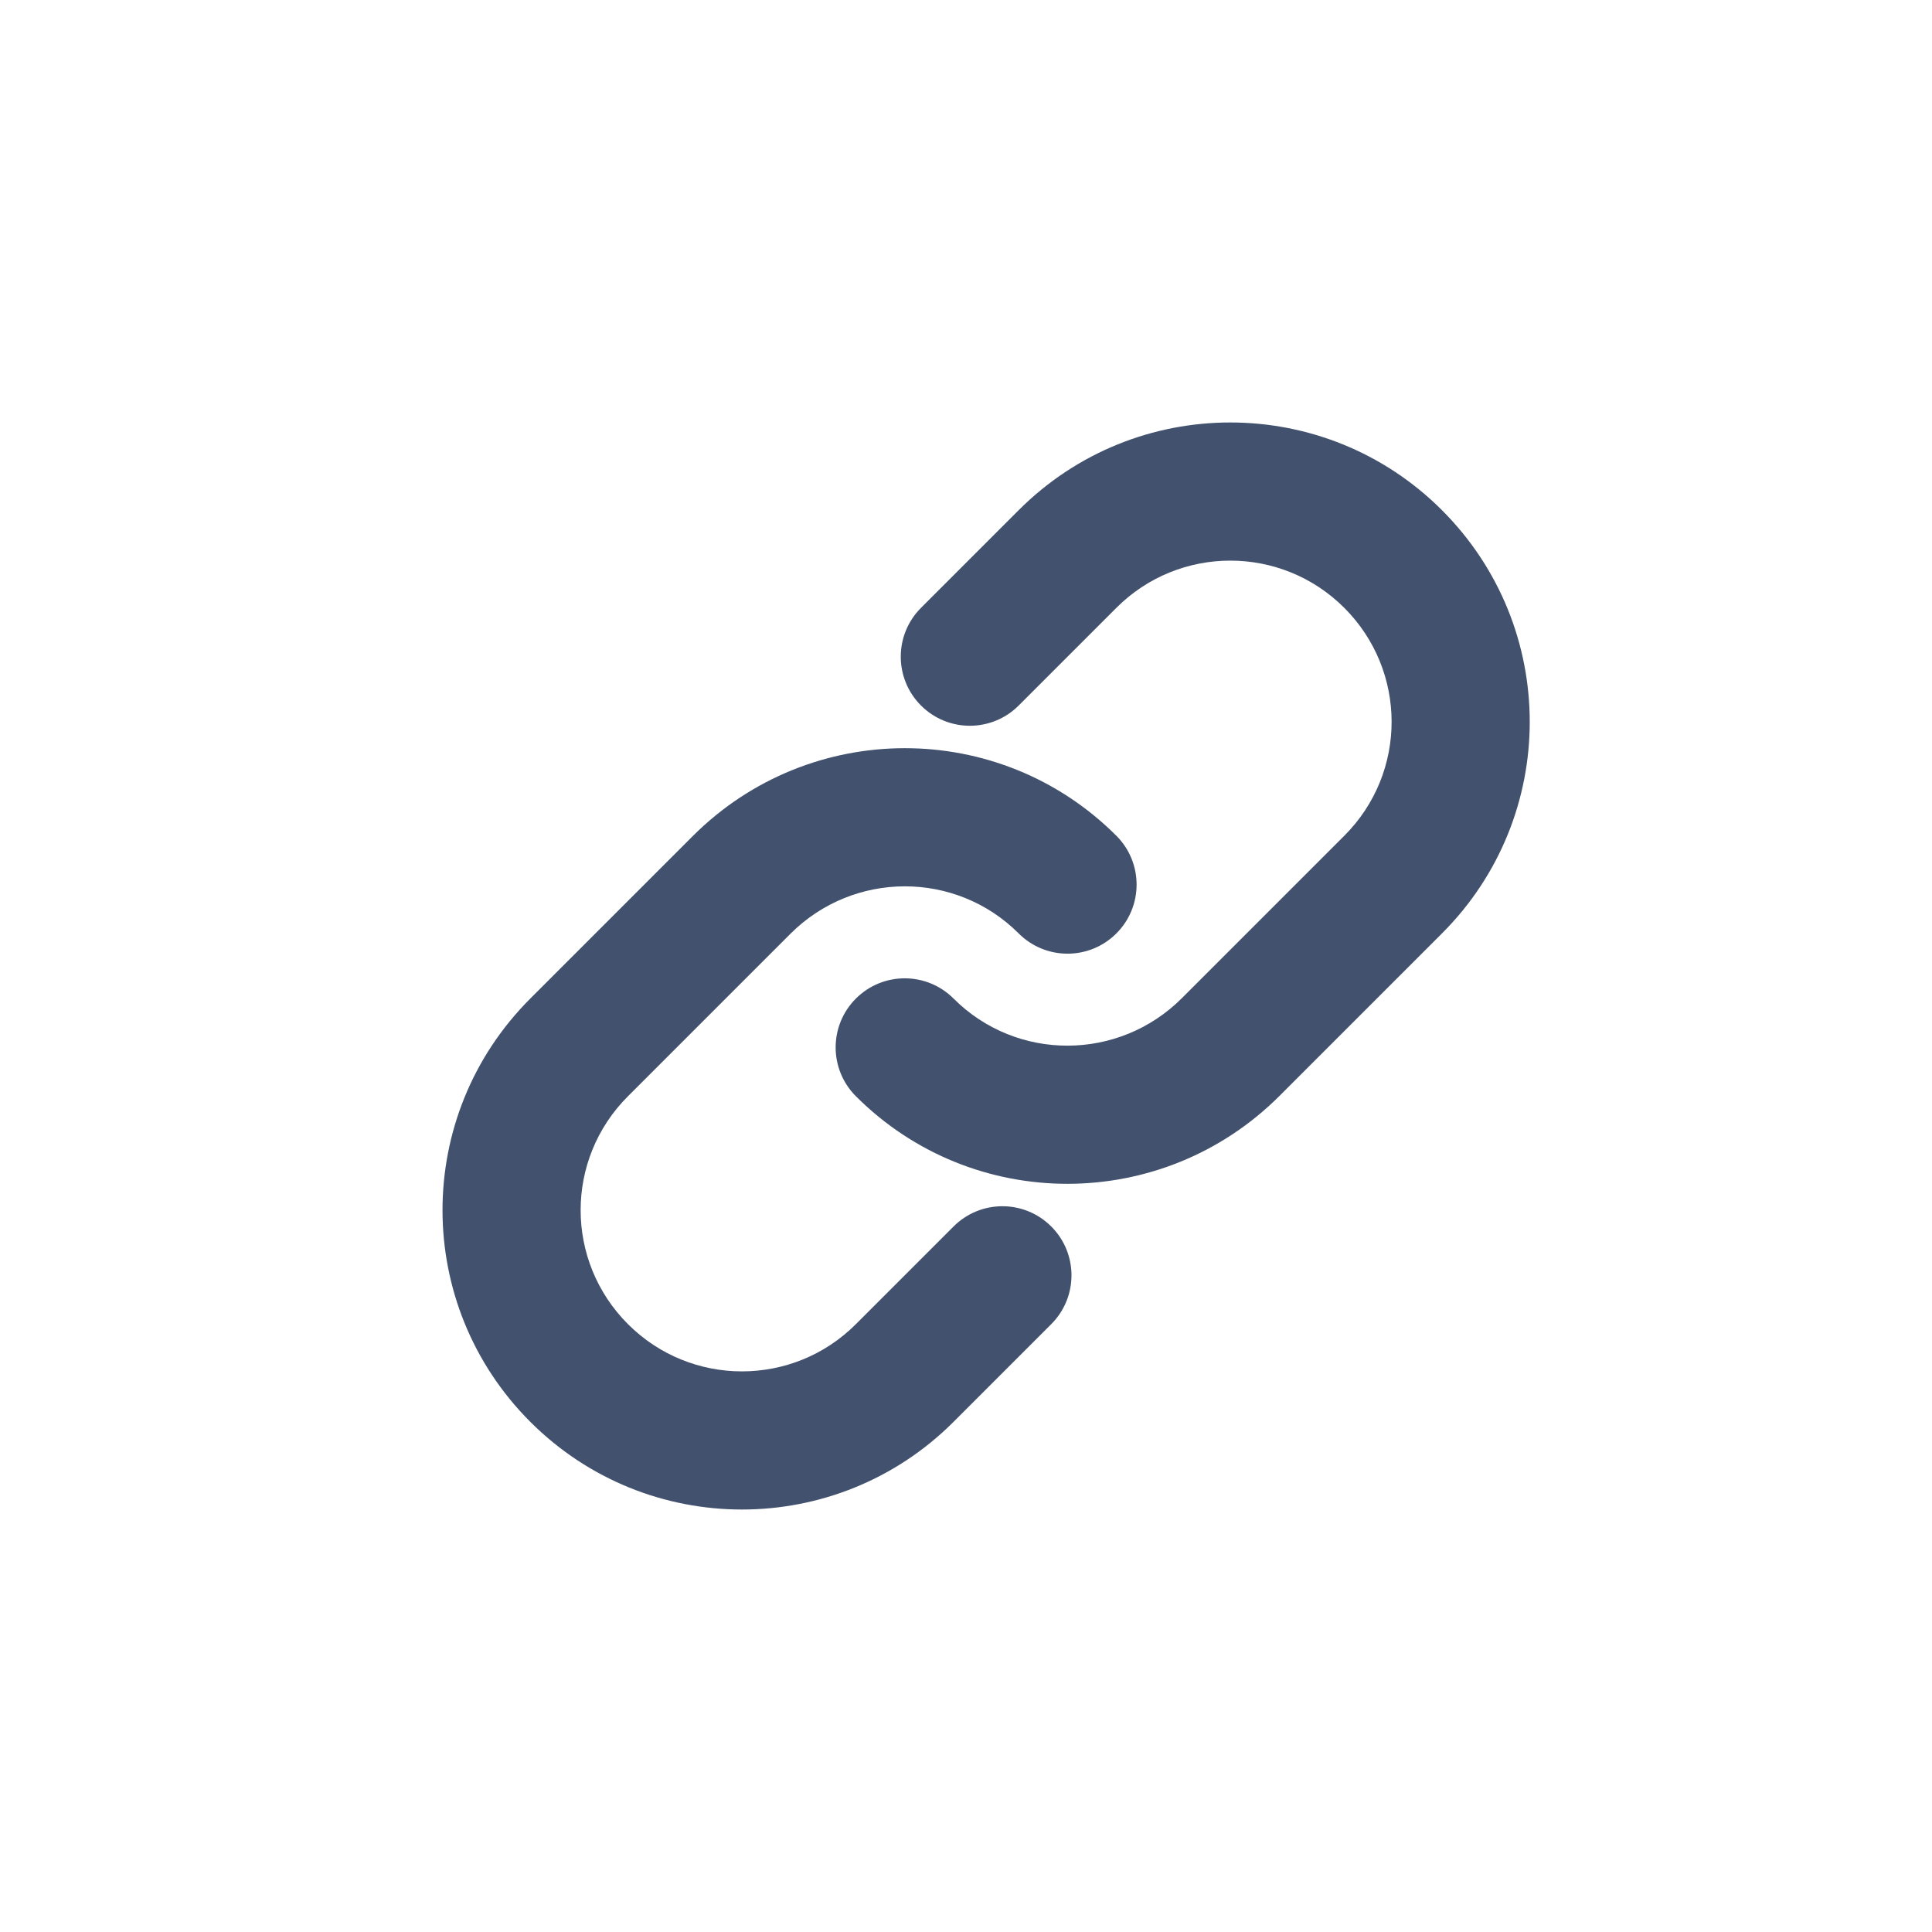 <?xml version="1.0" encoding="UTF-8"?>
<svg width="24px" height="24px" viewBox="0 0 24 24" version="1.1" xmlns="http://www.w3.org/2000/svg" xmlns:xlink="http://www.w3.org/1999/xlink">
    <!-- Generator: Sketch 47.1 (45422) - http://www.bohemiancoding.com/sketch -->
    <title>editor/link</title>
    <desc>Created with Sketch.</desc>
    <defs></defs>
    <g id="Icons" stroke="none" stroke-width="1" fill="none" fill-rule="evenodd">
        <g id="editor/link" fill-rule="nonzero" fill="#42526E">
            <path d="M10.248,9.426 C10.248,9.9 9.864,10.284 9.39,10.284 C8.916,10.284 8.532,9.9 8.532,9.426 L8.532,7.709 C8.532,5.656 10.196,3.992 12.25,3.992 C14.305,3.992 15.968,5.653 15.968,7.709 L15.968,9.426 L15.968,10.563 C15.968,12.62 14.305,14.288 12.25,14.288 C11.776,14.288 11.392,13.904 11.392,13.43 C11.392,12.956 11.776,12.572 12.25,12.572 C13.356,12.572 14.252,11.673 14.252,10.563 L14.252,9.426 L14.252,7.709 C14.252,6.601 13.358,5.708 12.25,5.708 C11.144,5.708 10.248,6.604 10.248,7.709 L10.248,9.426 Z M14.252,14.574 C14.252,14.1 14.636,13.716 15.11,13.716 C15.584,13.716 15.968,14.1 15.968,14.574 L15.968,16.291 C15.968,18.344 14.304,20.008 12.25,20.008 C10.195,20.008 8.532,18.347 8.532,16.291 L8.532,14.574 L8.532,13.437 C8.532,11.38 10.195,9.712 12.25,9.712 C12.724,9.712 13.108,10.096 13.108,10.57 C13.108,11.044 12.724,11.428 12.25,11.428 C11.144,11.428 10.248,12.327 10.248,13.437 L10.248,14.574 L10.248,16.291 C10.248,17.399 11.142,18.292 12.25,18.292 C13.356,18.292 14.252,17.396 14.252,16.291 L14.252,14.574 Z" id="link" transform="translate(12.25, 12) rotate(45) translate(-12.25, -12) "></path>
        </g>
    </g>
</svg>